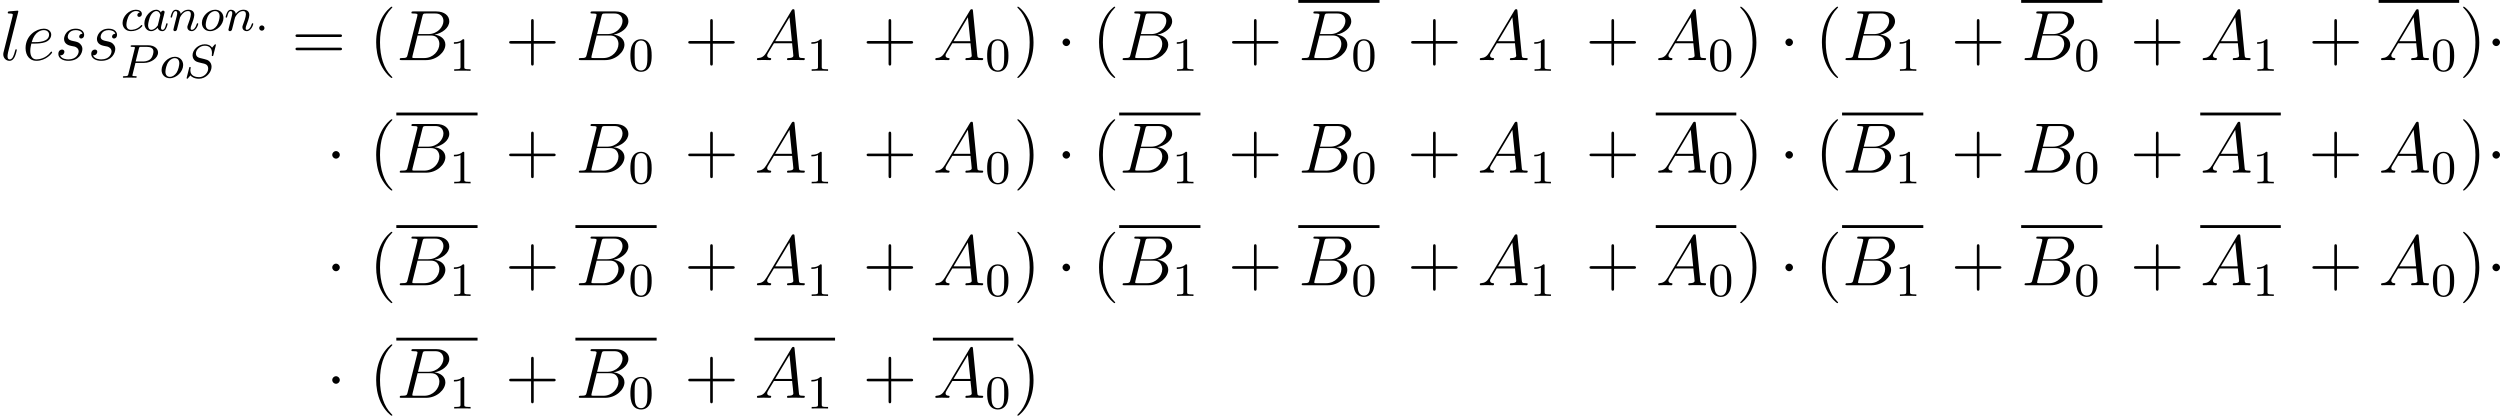 <?xml version='1.0' encoding='UTF-8'?>
<!-- Generated by CodeCogs with dvisvgm 2.9.1 -->
<svg version='1.1' xmlns='http://www.w3.org/2000/svg' xmlns:xlink='http://www.w3.org/1999/xlink' width='473.793pt' height='78.784pt' viewBox='-.239 -.297 473.793 78.784'>
<defs>
<path id='g0-1' d='M2.295-2.989C2.295-3.335 2.008-3.622 1.662-3.622S1.028-3.335 1.028-2.989S1.315-2.355 1.662-2.355S2.295-2.642 2.295-2.989Z'/>
<path id='g3-48' d='M3.897-2.542C3.897-3.395 3.81-3.913 3.547-4.423C3.196-5.125 2.55-5.3 2.112-5.3C1.108-5.3 .741-4.551 .63-4.328C.343-3.746 .327-2.957 .327-2.542C.327-2.016 .351-1.211 .733-.574C1.1 .016 1.69 .167 2.112 .167C2.495 .167 3.18 .048 3.579-.741C3.873-1.315 3.897-2.024 3.897-2.542ZM2.112-.056C1.841-.056 1.291-.183 1.124-1.02C1.036-1.474 1.036-2.224 1.036-2.638C1.036-3.188 1.036-3.746 1.124-4.184C1.291-4.997 1.913-5.077 2.112-5.077C2.383-5.077 2.933-4.941 3.092-4.216C3.188-3.778 3.188-3.18 3.188-2.638C3.188-2.168 3.188-1.451 3.092-1.004C2.925-.167 2.375-.056 2.112-.056Z'/>
<path id='g3-49' d='M2.503-5.077C2.503-5.292 2.487-5.3 2.271-5.3C1.945-4.981 1.522-4.79 .765-4.79V-4.527C.98-4.527 1.411-4.527 1.873-4.742V-.654C1.873-.359 1.849-.263 1.092-.263H.813V0C1.14-.024 1.825-.024 2.184-.024S3.236-.024 3.563 0V-.263H3.284C2.527-.263 2.503-.359 2.503-.654V-5.077Z'/>
<path id='g4-40' d='M3.885 2.905C3.885 2.869 3.885 2.845 3.682 2.642C2.487 1.435 1.817-.538 1.817-2.977C1.817-5.296 2.379-7.293 3.766-8.703C3.885-8.811 3.885-8.835 3.885-8.871C3.885-8.942 3.826-8.966 3.778-8.966C3.622-8.966 2.642-8.106 2.056-6.934C1.447-5.727 1.172-4.447 1.172-2.977C1.172-1.913 1.339-.49 1.961 .789C2.666 2.224 3.646 3.001 3.778 3.001C3.826 3.001 3.885 2.977 3.885 2.905Z'/>
<path id='g4-41' d='M3.371-2.977C3.371-3.885 3.252-5.368 2.582-6.755C1.877-8.189 .897-8.966 .765-8.966C.717-8.966 .658-8.942 .658-8.871C.658-8.835 .658-8.811 .861-8.608C2.056-7.4 2.726-5.428 2.726-2.989C2.726-.669 2.164 1.327 .777 2.738C.658 2.845 .658 2.869 .658 2.905C.658 2.977 .717 3.001 .765 3.001C.921 3.001 1.901 2.14 2.487 .968C3.096-.251 3.371-1.542 3.371-2.977Z'/>
<path id='g4-43' d='M4.77-2.762H8.07C8.237-2.762 8.452-2.762 8.452-2.977C8.452-3.204 8.249-3.204 8.07-3.204H4.77V-6.504C4.77-6.671 4.77-6.886 4.555-6.886C4.328-6.886 4.328-6.683 4.328-6.504V-3.204H1.028C.861-3.204 .646-3.204 .646-2.989C.646-2.762 .849-2.762 1.028-2.762H4.328V.538C4.328 .705 4.328 .921 4.543 .921C4.77 .921 4.77 .717 4.77 .538V-2.762Z'/>
<path id='g4-61' d='M8.07-3.873C8.237-3.873 8.452-3.873 8.452-4.089C8.452-4.316 8.249-4.316 8.07-4.316H1.028C.861-4.316 .646-4.316 .646-4.101C.646-3.873 .849-3.873 1.028-3.873H8.07ZM8.07-1.65C8.237-1.65 8.452-1.65 8.452-1.865C8.452-2.092 8.249-2.092 8.07-2.092H1.028C.861-2.092 .646-2.092 .646-1.877C.646-1.65 .849-1.65 1.028-1.65H8.07Z'/>
<path id='g1-58' d='M1.618-.438C1.618-.709 1.395-.885 1.18-.885C.925-.885 .733-.677 .733-.446C.733-.175 .956 0 1.172 0C1.427 0 1.618-.207 1.618-.438Z'/>
<path id='g1-80' d='M2.511-2.487H3.961C5.109-2.487 6.304-3.284 6.304-4.224C6.304-4.902 5.667-5.444 4.639-5.444H1.953C1.809-5.444 1.706-5.444 1.706-5.292C1.706-5.181 1.809-5.181 1.937-5.181C2.2-5.181 2.431-5.181 2.431-5.053C2.431-5.021 2.423-5.013 2.399-4.91L1.331-.63C1.259-.335 1.243-.263 .677-.263C.494-.263 .406-.263 .406-.112C.406-.08 .43 0 .534 0C.685 0 .877-.016 1.028-.024H1.538C2.303-.024 2.511 0 2.566 0C2.614 0 2.726 0 2.726-.151C2.726-.263 2.622-.263 2.487-.263C2.463-.263 2.319-.263 2.184-.279C2.016-.295 2-.319 2-.391C2-.43 2.016-.478 2.024-.518L2.511-2.487ZM3.092-4.886C3.164-5.157 3.172-5.181 3.499-5.181H4.376C5.029-5.181 5.531-4.989 5.531-4.4C5.531-4.296 5.491-3.587 5.045-3.148C4.926-3.029 4.543-2.726 3.762-2.726H2.55L3.092-4.886Z'/>
<path id='g1-83' d='M5.348-5.396C5.356-5.428 5.372-5.475 5.372-5.515C5.372-5.571 5.324-5.611 5.268-5.611S5.197-5.595 5.109-5.499C5.021-5.396 4.814-5.141 4.726-5.045C4.415-5.499 3.913-5.611 3.507-5.611C2.399-5.611 1.451-4.678 1.451-3.77C1.451-3.308 1.698-3.037 1.737-2.981C2-2.702 2.232-2.638 2.805-2.503C3.084-2.431 3.1-2.431 3.332-2.375S4.073-2.192 4.073-1.53C4.073-.837 3.387-.096 2.55-.096C2.032-.096 1.084-.255 1.084-1.243C1.084-1.267 1.084-1.435 1.132-1.626L1.14-1.706C1.14-1.801 1.052-1.809 1.02-1.809C.917-1.809 .909-1.777 .869-1.594L.542-.295C.51-.175 .454 .04 .454 .064C.454 .128 .502 .167 .558 .167S.622 .159 .709 .056L1.092-.391C1.275-.151 1.73 .167 2.534 .167C3.69 .167 4.639-.877 4.639-1.833C4.639-2.2 4.519-2.487 4.304-2.71C4.065-2.973 3.802-3.037 3.427-3.132C3.196-3.188 2.885-3.26 2.702-3.308C2.463-3.363 2.016-3.523 2.016-4.081C2.016-4.702 2.686-5.372 3.499-5.372C4.216-5.372 4.71-4.997 4.71-4.136C4.71-3.945 4.678-3.778 4.678-3.746C4.678-3.65 4.75-3.634 4.806-3.634C4.902-3.634 4.91-3.666 4.941-3.794L5.348-5.396Z'/>
<path id='g1-97' d='M3.124-3.037C3.053-3.172 2.821-3.515 2.335-3.515C1.387-3.515 .343-2.407 .343-1.227C.343-.399 .877 .08 1.49 .08C2 .08 2.439-.327 2.582-.486C2.726 .064 3.268 .08 3.363 .08C3.73 .08 3.913-.223 3.977-.359C4.136-.646 4.248-1.108 4.248-1.14C4.248-1.188 4.216-1.243 4.121-1.243S4.009-1.196 3.961-.996C3.85-.558 3.698-.143 3.387-.143C3.204-.143 3.132-.295 3.132-.518C3.132-.654 3.204-.925 3.252-1.124S3.419-1.801 3.451-1.945L3.61-2.55C3.65-2.742 3.738-3.076 3.738-3.116C3.738-3.3 3.587-3.363 3.483-3.363C3.363-3.363 3.164-3.284 3.124-3.037ZM2.582-.861C2.184-.311 1.769-.143 1.514-.143C1.148-.143 .964-.478 .964-.893C.964-1.267 1.18-2.12 1.355-2.471C1.586-2.957 1.977-3.292 2.343-3.292C2.861-3.292 3.013-2.71 3.013-2.614C3.013-2.582 2.813-1.801 2.766-1.594C2.662-1.219 2.662-1.203 2.582-.861Z'/>
<path id='g1-99' d='M3.26-3.053C2.933-3.013 2.829-2.766 2.829-2.606C2.829-2.375 3.037-2.311 3.14-2.311C3.18-2.311 3.587-2.343 3.587-2.829S3.061-3.515 2.582-3.515C1.451-3.515 .351-2.415 .351-1.299C.351-.542 .869 .08 1.753 .08C3.013 .08 3.674-.725 3.674-.829C3.674-.901 3.595-.956 3.547-.956S3.475-.933 3.435-.885C2.805-.143 1.913-.143 1.769-.143C1.339-.143 .996-.406 .996-1.012C.996-1.363 1.156-2.208 1.53-2.702C1.881-3.148 2.279-3.292 2.59-3.292C2.686-3.292 3.053-3.284 3.26-3.053Z'/>
<path id='g1-110' d='M1.594-1.307C1.618-1.427 1.698-1.73 1.722-1.849C1.833-2.279 1.833-2.287 2.016-2.55C2.279-2.941 2.654-3.292 3.188-3.292C3.475-3.292 3.642-3.124 3.642-2.75C3.642-2.311 3.308-1.403 3.156-1.012C3.053-.749 3.053-.701 3.053-.598C3.053-.143 3.427 .08 3.77 .08C4.551 .08 4.878-1.036 4.878-1.14C4.878-1.219 4.814-1.243 4.758-1.243C4.663-1.243 4.647-1.188 4.623-1.108C4.431-.454 4.097-.143 3.794-.143C3.666-.143 3.602-.223 3.602-.406S3.666-.765 3.746-.964C3.866-1.267 4.216-2.184 4.216-2.63C4.216-3.228 3.802-3.515 3.228-3.515C2.582-3.515 2.168-3.124 1.937-2.821C1.881-3.26 1.53-3.515 1.124-3.515C.837-3.515 .638-3.332 .51-3.084C.319-2.71 .239-2.311 .239-2.295C.239-2.224 .295-2.192 .359-2.192C.462-2.192 .47-2.224 .526-2.431C.622-2.821 .765-3.292 1.1-3.292C1.307-3.292 1.355-3.092 1.355-2.917C1.355-2.774 1.315-2.622 1.251-2.359C1.235-2.295 1.116-1.825 1.084-1.714L.789-.518C.757-.399 .709-.199 .709-.167C.709 .016 .861 .08 .964 .08C1.108 .08 1.227-.016 1.283-.112C1.307-.159 1.371-.43 1.411-.598L1.594-1.307Z'/>
<path id='g1-111' d='M3.969-2.136C3.969-2.917 3.411-3.515 2.582-3.515C1.451-3.515 .351-2.415 .351-1.299C.351-.486 .925 .08 1.737 .08C2.877 .08 3.969-1.036 3.969-2.136ZM1.745-.143C1.467-.143 .996-.287 .996-1.02C.996-1.347 1.148-2.208 1.53-2.702C1.921-3.204 2.359-3.292 2.574-3.292C2.901-3.292 3.324-3.092 3.324-2.423C3.324-2.104 3.18-1.347 2.877-.869C2.582-.414 2.144-.143 1.745-.143Z'/>
<path id='g2-65' d='M2.032-1.327C1.614-.622 1.207-.383 .634-.347C.502-.335 .406-.335 .406-.12C.406-.048 .466 0 .55 0C.765 0 1.303-.024 1.518-.024C1.865-.024 2.248 0 2.582 0C2.654 0 2.798 0 2.798-.227C2.798-.335 2.702-.347 2.63-.347C2.355-.371 2.128-.466 2.128-.753C2.128-.921 2.2-1.052 2.355-1.315L3.264-2.821H6.312C6.324-2.714 6.324-2.618 6.336-2.511C6.372-2.2 6.516-.956 6.516-.729C6.516-.371 5.906-.347 5.715-.347C5.583-.347 5.452-.347 5.452-.132C5.452 0 5.559 0 5.631 0C5.834 0 6.073-.024 6.276-.024H6.958C7.687-.024 8.213 0 8.225 0C8.309 0 8.44 0 8.44-.227C8.44-.347 8.333-.347 8.153-.347C7.496-.347 7.484-.454 7.448-.813L6.719-8.273C6.695-8.512 6.647-8.536 6.516-8.536C6.396-8.536 6.324-8.512 6.217-8.333L2.032-1.327ZM3.467-3.168L5.87-7.185L6.276-3.168H3.467Z'/>
<path id='g2-66' d='M4.376-7.352C4.483-7.795 4.531-7.819 4.997-7.819H6.551C7.902-7.819 7.902-6.671 7.902-6.563C7.902-5.595 6.934-4.364 5.356-4.364H3.634L4.376-7.352ZM6.396-4.268C7.699-4.507 8.883-5.416 8.883-6.516C8.883-7.448 8.058-8.165 6.707-8.165H2.869C2.642-8.165 2.534-8.165 2.534-7.938C2.534-7.819 2.642-7.819 2.821-7.819C3.551-7.819 3.551-7.723 3.551-7.592C3.551-7.568 3.551-7.496 3.503-7.317L1.889-.885C1.781-.466 1.757-.347 .921-.347C.693-.347 .574-.347 .574-.132C.574 0 .646 0 .885 0H4.985C6.814 0 8.225-1.387 8.225-2.594C8.225-3.575 7.364-4.172 6.396-4.268ZM4.698-.347H3.084C2.917-.347 2.893-.347 2.821-.359C2.69-.371 2.678-.395 2.678-.49C2.678-.574 2.702-.646 2.726-.753L3.563-4.125H5.81C7.221-4.125 7.221-2.809 7.221-2.714C7.221-1.566 6.181-.347 4.698-.347Z'/>
<path id='g2-101' d='M2.14-2.774C2.463-2.774 3.276-2.798 3.85-3.013C4.758-3.359 4.842-4.053 4.842-4.268C4.842-4.794 4.388-5.272 3.599-5.272C2.343-5.272 .538-4.136 .538-2.008C.538-.753 1.255 .12 2.343 .12C3.969 .12 4.997-1.148 4.997-1.303C4.997-1.375 4.926-1.435 4.878-1.435C4.842-1.435 4.83-1.423 4.722-1.315C3.957-.299 2.821-.12 2.367-.12C1.686-.12 1.327-.658 1.327-1.542C1.327-1.71 1.327-2.008 1.506-2.774H2.14ZM1.566-3.013C2.08-4.854 3.216-5.033 3.599-5.033C4.125-5.033 4.483-4.722 4.483-4.268C4.483-3.013 2.57-3.013 2.068-3.013H1.566Z'/>
<path id='g2-108' d='M3.037-7.998C3.049-8.046 3.072-8.118 3.072-8.177C3.072-8.297 2.953-8.297 2.929-8.297C2.917-8.297 2.487-8.261 2.271-8.237C2.068-8.225 1.889-8.201 1.674-8.189C1.387-8.165 1.303-8.153 1.303-7.938C1.303-7.819 1.423-7.819 1.542-7.819C2.152-7.819 2.152-7.711 2.152-7.592C2.152-7.544 2.152-7.52 2.092-7.305L.61-1.375C.574-1.243 .55-1.148 .55-.956C.55-.359 .992 .12 1.602 .12C1.997 .12 2.26-.143 2.451-.514C2.654-.909 2.821-1.662 2.821-1.71C2.821-1.769 2.774-1.817 2.702-1.817C2.594-1.817 2.582-1.757 2.534-1.578C2.319-.753 2.104-.12 1.626-.12C1.267-.12 1.267-.502 1.267-.669C1.267-.717 1.267-.968 1.351-1.303L3.037-7.998Z'/>
<path id='g2-115' d='M2.726-2.391C2.929-2.355 3.252-2.283 3.324-2.271C3.479-2.224 4.017-2.032 4.017-1.459C4.017-1.088 3.682-.12 2.295-.12C2.044-.12 1.148-.155 .909-.813C1.387-.753 1.626-1.124 1.626-1.387C1.626-1.638 1.459-1.769 1.219-1.769C.956-1.769 .61-1.566 .61-1.028C.61-.323 1.327 .12 2.283 .12C4.101 .12 4.639-1.219 4.639-1.841C4.639-2.02 4.639-2.355 4.256-2.738C3.957-3.025 3.67-3.084 3.025-3.216C2.702-3.288 2.188-3.395 2.188-3.933C2.188-4.172 2.403-5.033 3.539-5.033C4.041-5.033 4.531-4.842 4.651-4.411C4.125-4.411 4.101-3.957 4.101-3.945C4.101-3.694 4.328-3.622 4.435-3.622C4.603-3.622 4.937-3.754 4.937-4.256S4.483-5.272 3.551-5.272C1.985-5.272 1.566-4.041 1.566-3.551C1.566-2.642 2.451-2.451 2.726-2.391Z'/>
</defs>
<g id='page1' transform='matrix(1.13 0 0 1.13 -63.986 -79.529)'>
<use x='56.413' y='80.199' xlink:href='#g2-108'/>
<use x='60.163' y='80.199' xlink:href='#g2-101'/>
<use x='65.589' y='80.199' xlink:href='#g2-115'/>
<use x='71.103' y='80.199' xlink:href='#g2-115'/>
<use x='76.617' y='75.263' xlink:href='#g1-99'/>
<use x='80.284' y='75.263' xlink:href='#g1-97'/>
<use x='84.782' y='75.263' xlink:href='#g1-110'/>
<use x='89.921' y='75.263' xlink:href='#g1-111'/>
<use x='94.014' y='75.263' xlink:href='#g1-110'/>
<use x='99.152' y='75.263' xlink:href='#g1-58'/>
<use x='76.617' y='83.155' xlink:href='#g1-80'/>
<use x='83.162' y='83.155' xlink:href='#g1-111'/>
<use x='87.255' y='83.155' xlink:href='#g1-83'/>
<use x='105.323' y='80.199' xlink:href='#g4-61'/>
<use x='118.33' y='80.199' xlink:href='#g4-40'/>
<use x='122.882' y='80.199' xlink:href='#g2-66'/>
<use x='131.775' y='81.993' xlink:href='#g3-49'/>
<use x='141.156' y='80.199' xlink:href='#g4-43'/>
<use x='152.918' y='80.199' xlink:href='#g2-66'/>
<use x='161.811' y='81.993' xlink:href='#g3-48'/>
<use x='171.192' y='80.199' xlink:href='#g4-43'/>
<use x='182.954' y='80.199' xlink:href='#g2-65'/>
<use x='191.729' y='81.993' xlink:href='#g3-49'/>
<use x='201.11' y='80.199' xlink:href='#g4-43'/>
<use x='212.872' y='80.199' xlink:href='#g2-65'/>
<use x='221.647' y='81.993' xlink:href='#g3-48'/>
<use x='226.379' y='80.199' xlink:href='#g4-41'/>
<use x='233.588' y='80.199' xlink:href='#g0-1'/>
<use x='239.566' y='80.199' xlink:href='#g4-40'/>
<use x='244.118' y='80.199' xlink:href='#g2-66'/>
<use x='253.011' y='81.993' xlink:href='#g3-49'/>
<use x='262.393' y='80.199' xlink:href='#g4-43'/>
<rect x='274.154' y='70.117' height='.478' width='13.625'/>
<use x='274.154' y='80.199' xlink:href='#g2-66'/>
<use x='283.047' y='81.993' xlink:href='#g3-48'/>
<use x='292.428' y='80.199' xlink:href='#g4-43'/>
<use x='304.19' y='80.199' xlink:href='#g2-65'/>
<use x='312.965' y='81.993' xlink:href='#g3-49'/>
<use x='322.347' y='80.199' xlink:href='#g4-43'/>
<use x='334.108' y='80.199' xlink:href='#g2-65'/>
<use x='342.883' y='81.993' xlink:href='#g3-48'/>
<use x='347.615' y='80.199' xlink:href='#g4-41'/>
<use x='354.824' y='80.199' xlink:href='#g0-1'/>
<use x='360.802' y='80.199' xlink:href='#g4-40'/>
<use x='365.354' y='80.199' xlink:href='#g2-66'/>
<use x='374.247' y='81.993' xlink:href='#g3-49'/>
<use x='383.629' y='80.199' xlink:href='#g4-43'/>
<rect x='395.39' y='70.117' height='.478' width='13.625'/>
<use x='395.39' y='80.199' xlink:href='#g2-66'/>
<use x='404.283' y='81.993' xlink:href='#g3-48'/>
<use x='413.665' y='80.199' xlink:href='#g4-43'/>
<use x='425.426' y='80.199' xlink:href='#g2-65'/>
<use x='434.201' y='81.993' xlink:href='#g3-49'/>
<use x='443.583' y='80.199' xlink:href='#g4-43'/>
<rect x='455.344' y='70.117' height='.478' width='13.508'/>
<use x='455.344' y='80.199' xlink:href='#g2-65'/>
<use x='464.119' y='81.993' xlink:href='#g3-48'/>
<use x='468.852' y='80.199' xlink:href='#g4-41'/>
<use x='473.404' y='80.199' xlink:href='#g0-1'/>
<use x='111.107' y='99.078' xlink:href='#g0-1'/>
<use x='118.33' y='99.078' xlink:href='#g4-40'/>
<rect x='122.882' y='88.996' height='.478' width='13.625'/>
<use x='122.882' y='99.078' xlink:href='#g2-66'/>
<use x='131.775' y='100.872' xlink:href='#g3-49'/>
<use x='141.156' y='99.078' xlink:href='#g4-43'/>
<use x='152.918' y='99.078' xlink:href='#g2-66'/>
<use x='161.811' y='100.872' xlink:href='#g3-48'/>
<use x='171.192' y='99.078' xlink:href='#g4-43'/>
<use x='182.954' y='99.078' xlink:href='#g2-65'/>
<use x='191.729' y='100.872' xlink:href='#g3-49'/>
<use x='201.11' y='99.078' xlink:href='#g4-43'/>
<use x='212.872' y='99.078' xlink:href='#g2-65'/>
<use x='221.647' y='100.872' xlink:href='#g3-48'/>
<use x='226.379' y='99.078' xlink:href='#g4-41'/>
<use x='233.588' y='99.078' xlink:href='#g0-1'/>
<use x='239.566' y='99.078' xlink:href='#g4-40'/>
<rect x='244.118' y='88.996' height='.478' width='13.625'/>
<use x='244.118' y='99.078' xlink:href='#g2-66'/>
<use x='253.011' y='100.872' xlink:href='#g3-49'/>
<use x='262.393' y='99.078' xlink:href='#g4-43'/>
<use x='274.154' y='99.078' xlink:href='#g2-66'/>
<use x='283.047' y='100.872' xlink:href='#g3-48'/>
<use x='292.428' y='99.078' xlink:href='#g4-43'/>
<use x='304.19' y='99.078' xlink:href='#g2-65'/>
<use x='312.965' y='100.872' xlink:href='#g3-49'/>
<use x='322.347' y='99.078' xlink:href='#g4-43'/>
<rect x='334.108' y='88.996' height='.478' width='13.508'/>
<use x='334.108' y='99.078' xlink:href='#g2-65'/>
<use x='342.883' y='100.872' xlink:href='#g3-48'/>
<use x='347.615' y='99.078' xlink:href='#g4-41'/>
<use x='354.824' y='99.078' xlink:href='#g0-1'/>
<use x='360.802' y='99.078' xlink:href='#g4-40'/>
<rect x='365.354' y='88.996' height='.478' width='13.625'/>
<use x='365.354' y='99.078' xlink:href='#g2-66'/>
<use x='374.247' y='100.872' xlink:href='#g3-49'/>
<use x='383.629' y='99.078' xlink:href='#g4-43'/>
<use x='395.39' y='99.078' xlink:href='#g2-66'/>
<use x='404.283' y='100.872' xlink:href='#g3-48'/>
<use x='413.665' y='99.078' xlink:href='#g4-43'/>
<rect x='425.426' y='88.996' height='.478' width='13.508'/>
<use x='425.426' y='99.078' xlink:href='#g2-65'/>
<use x='434.201' y='100.872' xlink:href='#g3-49'/>
<use x='443.583' y='99.078' xlink:href='#g4-43'/>
<use x='455.344' y='99.078' xlink:href='#g2-65'/>
<use x='464.119' y='100.872' xlink:href='#g3-48'/>
<use x='468.852' y='99.078' xlink:href='#g4-41'/>
<use x='473.404' y='99.078' xlink:href='#g0-1'/>
<use x='111.107' y='117.958' xlink:href='#g0-1'/>
<use x='118.33' y='117.958' xlink:href='#g4-40'/>
<rect x='122.882' y='107.875' height='.478' width='13.625'/>
<use x='122.882' y='117.958' xlink:href='#g2-66'/>
<use x='131.775' y='119.751' xlink:href='#g3-49'/>
<use x='141.156' y='117.958' xlink:href='#g4-43'/>
<rect x='152.918' y='107.875' height='.478' width='13.625'/>
<use x='152.918' y='117.958' xlink:href='#g2-66'/>
<use x='161.811' y='119.751' xlink:href='#g3-48'/>
<use x='171.192' y='117.958' xlink:href='#g4-43'/>
<use x='182.954' y='117.958' xlink:href='#g2-65'/>
<use x='191.729' y='119.751' xlink:href='#g3-49'/>
<use x='201.11' y='117.958' xlink:href='#g4-43'/>
<use x='212.872' y='117.958' xlink:href='#g2-65'/>
<use x='221.647' y='119.751' xlink:href='#g3-48'/>
<use x='226.379' y='117.958' xlink:href='#g4-41'/>
<use x='233.588' y='117.958' xlink:href='#g0-1'/>
<use x='239.566' y='117.958' xlink:href='#g4-40'/>
<rect x='244.118' y='107.875' height='.478' width='13.625'/>
<use x='244.118' y='117.958' xlink:href='#g2-66'/>
<use x='253.011' y='119.751' xlink:href='#g3-49'/>
<use x='262.393' y='117.958' xlink:href='#g4-43'/>
<rect x='274.154' y='107.875' height='.478' width='13.625'/>
<use x='274.154' y='117.958' xlink:href='#g2-66'/>
<use x='283.047' y='119.751' xlink:href='#g3-48'/>
<use x='292.428' y='117.958' xlink:href='#g4-43'/>
<use x='304.19' y='117.958' xlink:href='#g2-65'/>
<use x='312.965' y='119.751' xlink:href='#g3-49'/>
<use x='322.346' y='117.958' xlink:href='#g4-43'/>
<rect x='334.108' y='107.875' height='.478' width='13.508'/>
<use x='334.108' y='117.958' xlink:href='#g2-65'/>
<use x='342.883' y='119.751' xlink:href='#g3-48'/>
<use x='347.615' y='117.958' xlink:href='#g4-41'/>
<use x='354.824' y='117.958' xlink:href='#g0-1'/>
<use x='360.802' y='117.958' xlink:href='#g4-40'/>
<rect x='365.354' y='107.875' height='.478' width='13.625'/>
<use x='365.354' y='117.958' xlink:href='#g2-66'/>
<use x='374.247' y='119.751' xlink:href='#g3-49'/>
<use x='383.629' y='117.958' xlink:href='#g4-43'/>
<rect x='395.39' y='107.875' height='.478' width='13.625'/>
<use x='395.39' y='117.958' xlink:href='#g2-66'/>
<use x='404.283' y='119.751' xlink:href='#g3-48'/>
<use x='413.664' y='117.958' xlink:href='#g4-43'/>
<rect x='425.426' y='107.875' height='.478' width='13.508'/>
<use x='425.426' y='117.958' xlink:href='#g2-65'/>
<use x='434.201' y='119.751' xlink:href='#g3-49'/>
<use x='443.583' y='117.958' xlink:href='#g4-43'/>
<use x='455.344' y='117.958' xlink:href='#g2-65'/>
<use x='464.119' y='119.751' xlink:href='#g3-48'/>
<use x='468.852' y='117.958' xlink:href='#g4-41'/>
<use x='473.404' y='117.958' xlink:href='#g0-1'/>
<use x='111.107' y='136.837' xlink:href='#g0-1'/>
<use x='118.33' y='136.837' xlink:href='#g4-40'/>
<rect x='122.882' y='126.755' height='.478' width='13.625'/>
<use x='122.882' y='136.837' xlink:href='#g2-66'/>
<use x='131.775' y='138.63' xlink:href='#g3-49'/>
<use x='141.156' y='136.837' xlink:href='#g4-43'/>
<rect x='152.918' y='126.755' height='.478' width='13.625'/>
<use x='152.918' y='136.837' xlink:href='#g2-66'/>
<use x='161.811' y='138.63' xlink:href='#g3-48'/>
<use x='171.192' y='136.837' xlink:href='#g4-43'/>
<rect x='182.954' y='126.755' height='.478' width='13.508'/>
<use x='182.954' y='136.837' xlink:href='#g2-65'/>
<use x='191.729' y='138.63' xlink:href='#g3-49'/>
<use x='201.11' y='136.837' xlink:href='#g4-43'/>
<rect x='212.872' y='126.755' height='.478' width='13.508'/>
<use x='212.872' y='136.837' xlink:href='#g2-65'/>
<use x='221.647' y='138.63' xlink:href='#g3-48'/>
<use x='226.379' y='136.837' xlink:href='#g4-41'/>
</g>
</svg>